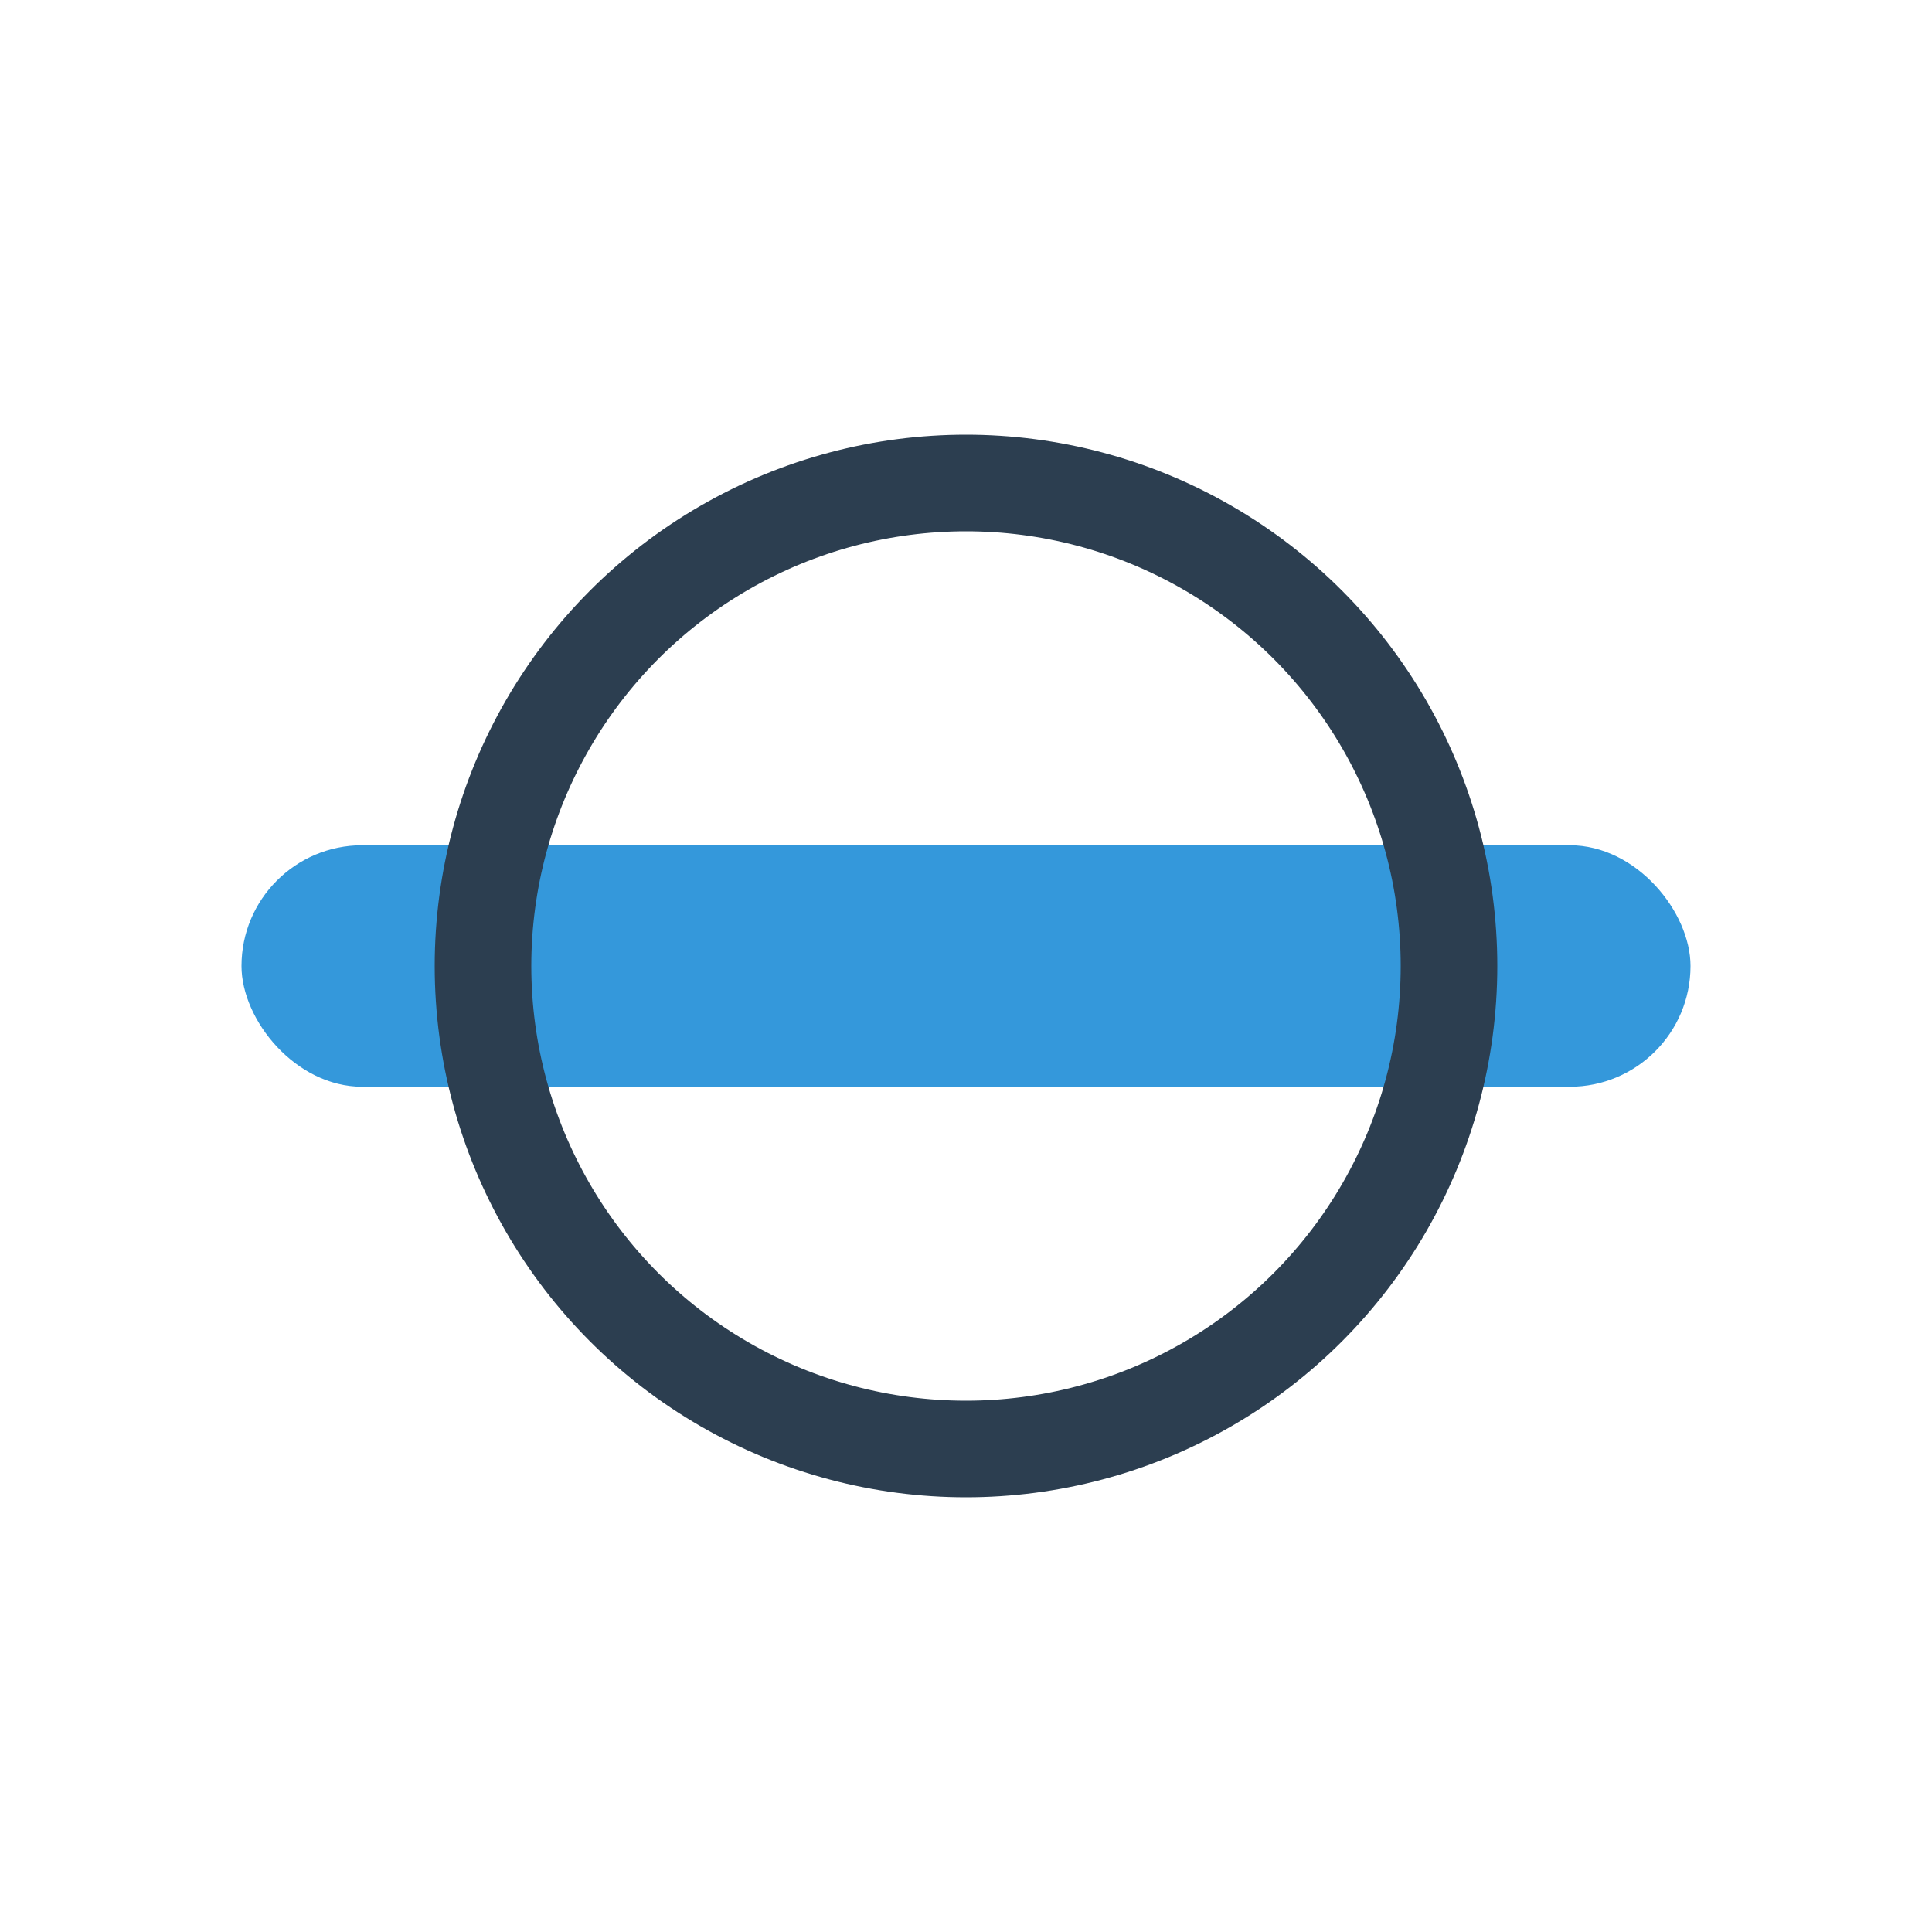 <?xml version="1.0" encoding="UTF-8"?>
<svg width="80" height="80" viewBox="0 0 80 80" xmlns="http://www.w3.org/2000/svg">
    <rect x="10" y="35" width="60" height="10" rx="5" fill="#3498db"/>
    <circle cx="40" cy="40" r="20" stroke="#2c3e50" stroke-width="4" fill="none"/>
</svg>

